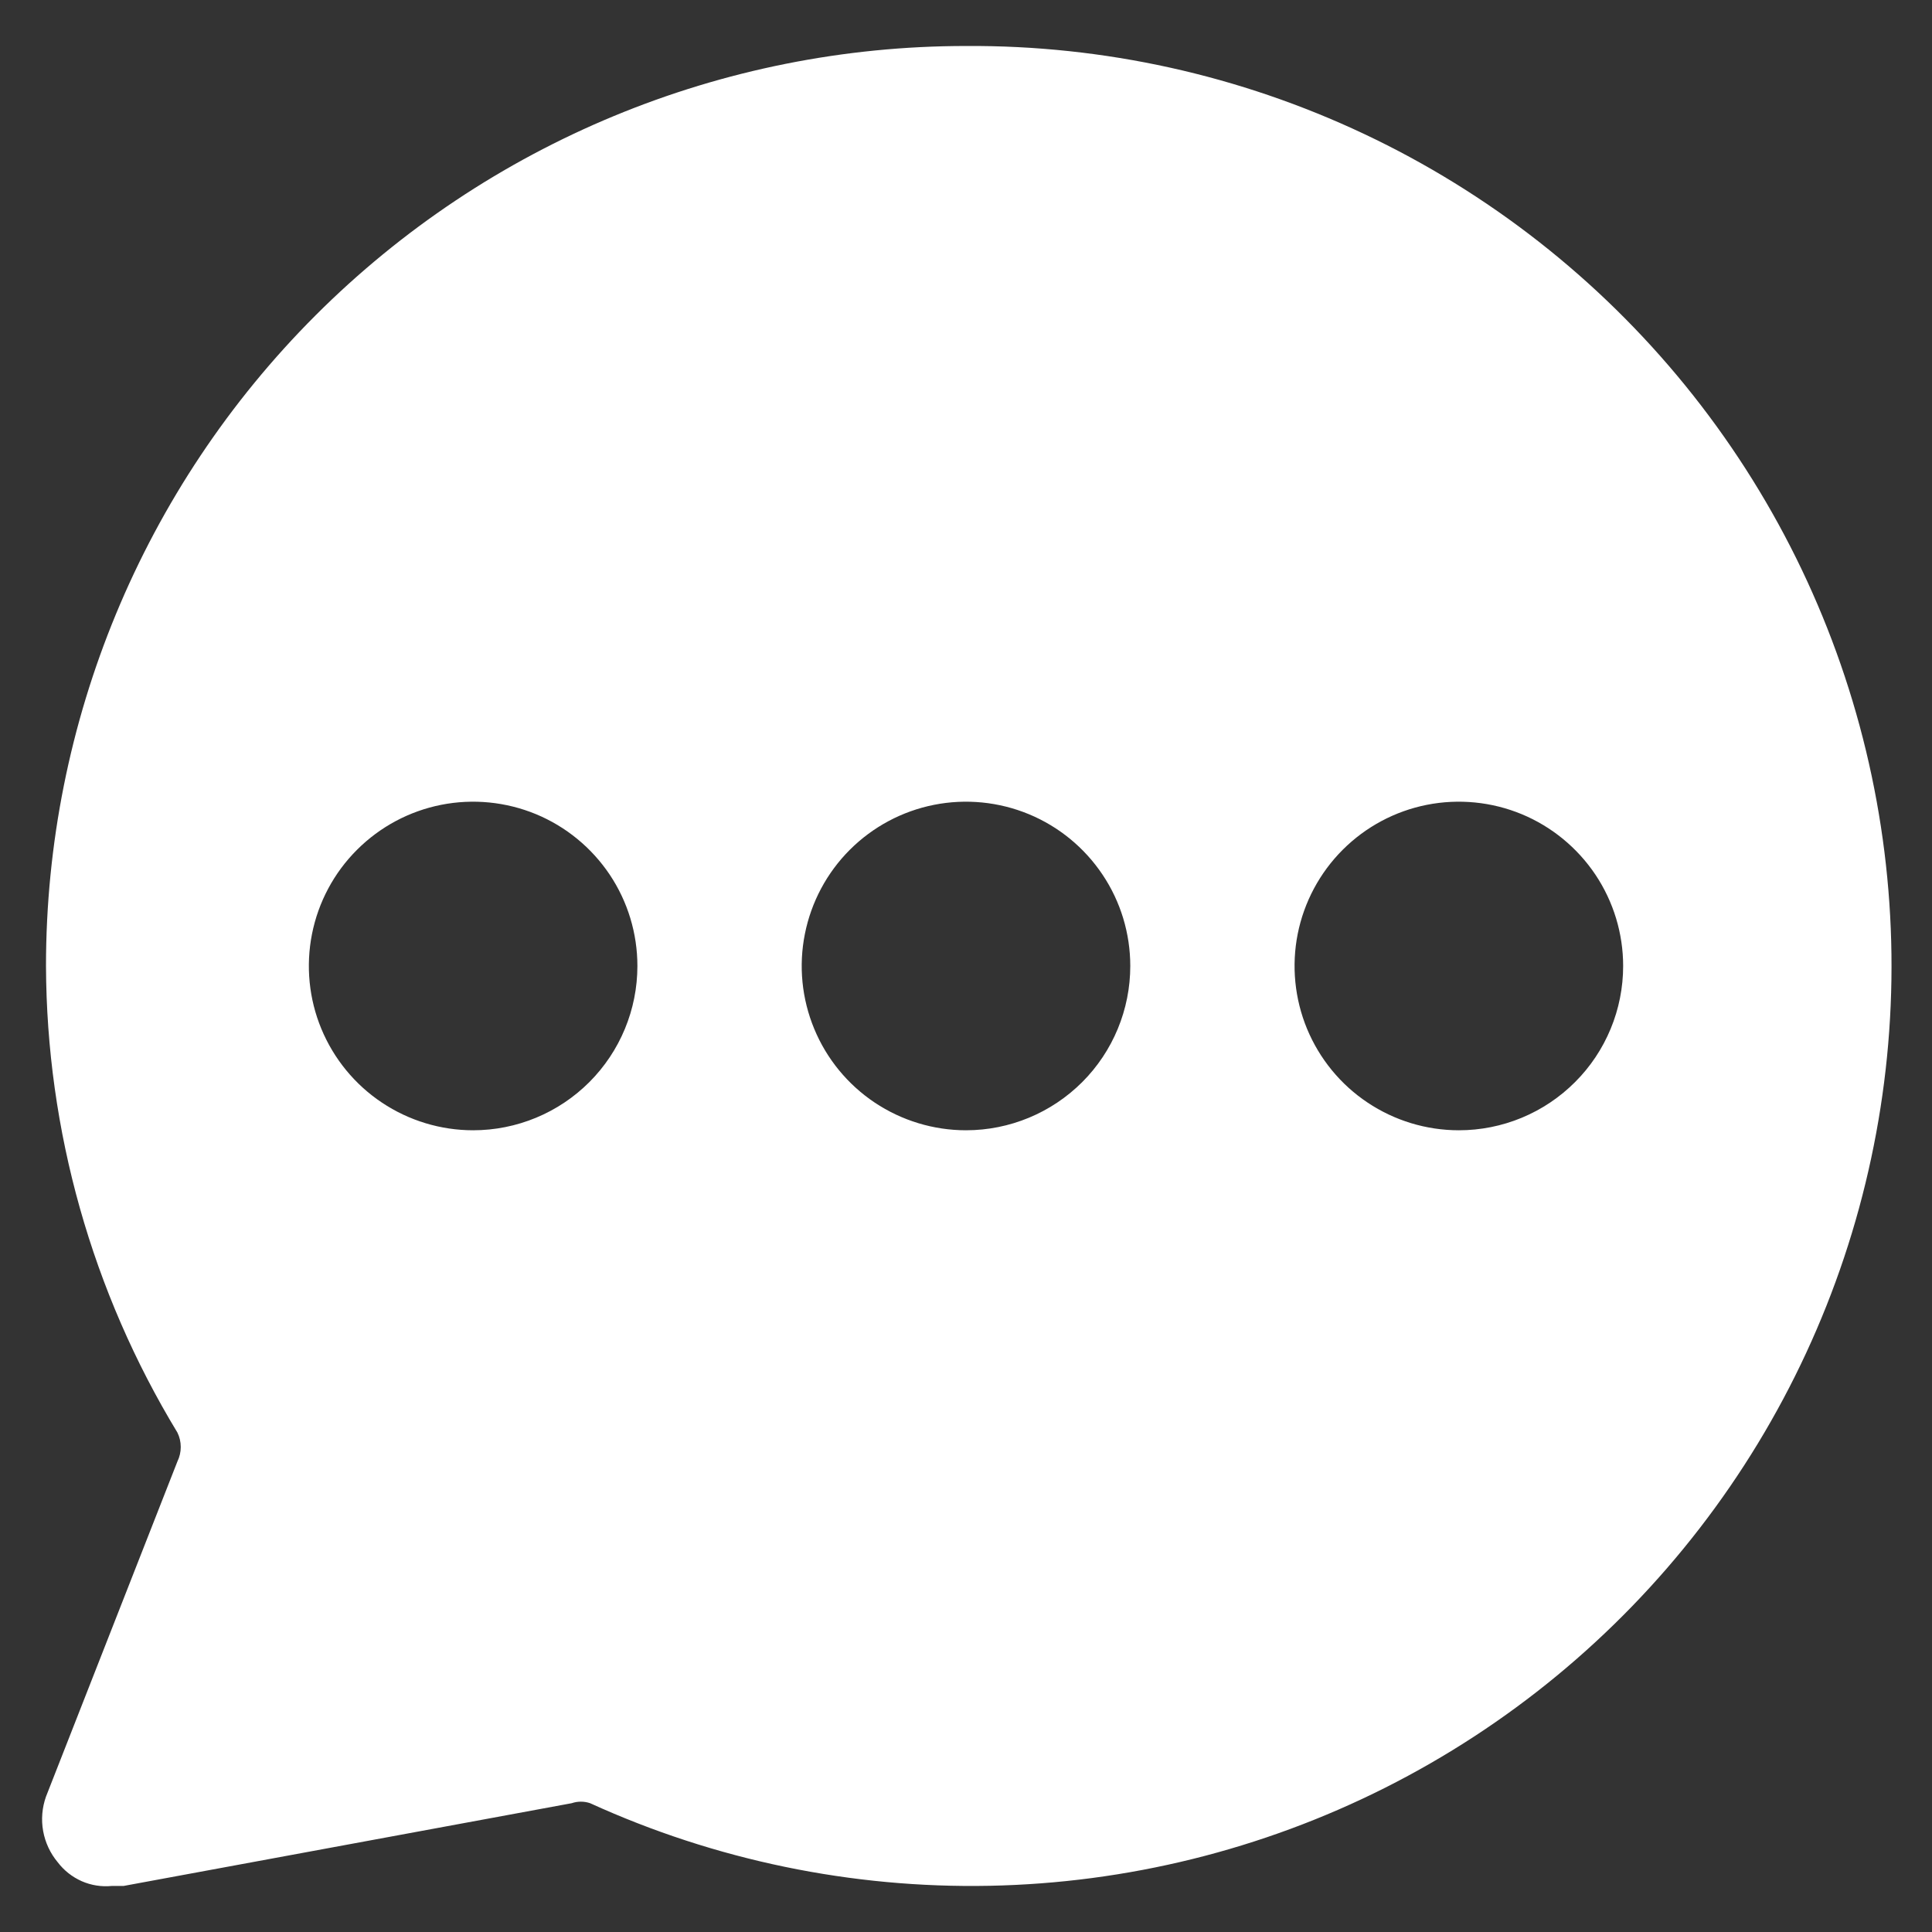 <svg width="36" height="36" viewBox="0 0 36 36" fill="none" xmlns="http://www.w3.org/2000/svg">
<rect x="0" y="0" width="36" height="36" fill="#333333" stroke="none"/>
<path d="M18 0.857C13.453 0.857 9.093 2.663 5.878 5.878C2.663 9.093 0.857 13.453 0.857 18C0.868 21.066 1.715 24.072 3.306 26.694C3.347 26.777 3.368 26.869 3.368 26.963C3.368 27.056 3.347 27.148 3.306 27.232L0.857 33.477C0.784 33.683 0.765 33.904 0.804 34.119C0.843 34.334 0.937 34.535 1.077 34.702C1.193 34.855 1.347 34.975 1.522 35.053C1.698 35.13 1.89 35.161 2.082 35.142H2.302L10.653 33.6C10.764 33.562 10.885 33.562 10.996 33.6C13.329 34.663 15.872 35.189 18.436 35.139C20.999 35.089 23.519 34.465 25.81 33.312C28.1 32.159 30.103 30.507 31.67 28.478C33.238 26.448 34.33 24.093 34.866 21.585C35.403 19.078 35.37 16.482 34.77 13.989C34.17 11.495 33.018 9.169 31.4 7.18C29.781 5.191 27.737 3.59 25.418 2.496C23.099 1.401 20.564 0.841 18 0.857ZM8.816 21.061C8.211 21.061 7.619 20.881 7.116 20.545C6.612 20.209 6.22 19.73 5.988 19.171C5.756 18.612 5.696 17.996 5.814 17.402C5.932 16.809 6.223 16.263 6.652 15.835C7.08 15.407 7.625 15.115 8.219 14.997C8.813 14.879 9.428 14.94 9.988 15.171C10.547 15.403 11.025 15.796 11.362 16.299C11.698 16.802 11.877 17.394 11.877 18C11.877 18.811 11.555 19.59 10.981 20.164C10.407 20.738 9.628 21.061 8.816 21.061ZM18 21.061C17.395 21.061 16.803 20.881 16.299 20.545C15.796 20.209 15.403 19.73 15.172 19.171C14.94 18.612 14.879 17.996 14.998 17.402C15.116 16.809 15.407 16.263 15.835 15.835C16.263 15.407 16.809 15.115 17.403 14.997C17.997 14.879 18.612 14.94 19.171 15.171C19.731 15.403 20.209 15.796 20.545 16.299C20.882 16.802 21.061 17.394 21.061 18C21.061 18.811 20.739 19.59 20.165 20.164C19.59 20.738 18.812 21.061 18 21.061ZM27.184 21.061C26.578 21.061 25.986 20.881 25.483 20.545C24.979 20.209 24.587 19.73 24.355 19.171C24.124 18.612 24.063 17.996 24.181 17.402C24.299 16.809 24.591 16.263 25.019 15.835C25.447 15.407 25.992 15.115 26.586 14.997C27.18 14.879 27.796 14.94 28.355 15.171C28.914 15.403 29.392 15.796 29.729 16.299C30.065 16.802 30.245 17.394 30.245 18C30.245 18.402 30.166 18.8 30.012 19.171C29.858 19.543 29.633 19.88 29.348 20.164C29.064 20.448 28.727 20.674 28.355 20.828C27.984 20.982 27.586 21.061 27.184 21.061Z" fill="white"/>
</svg>
